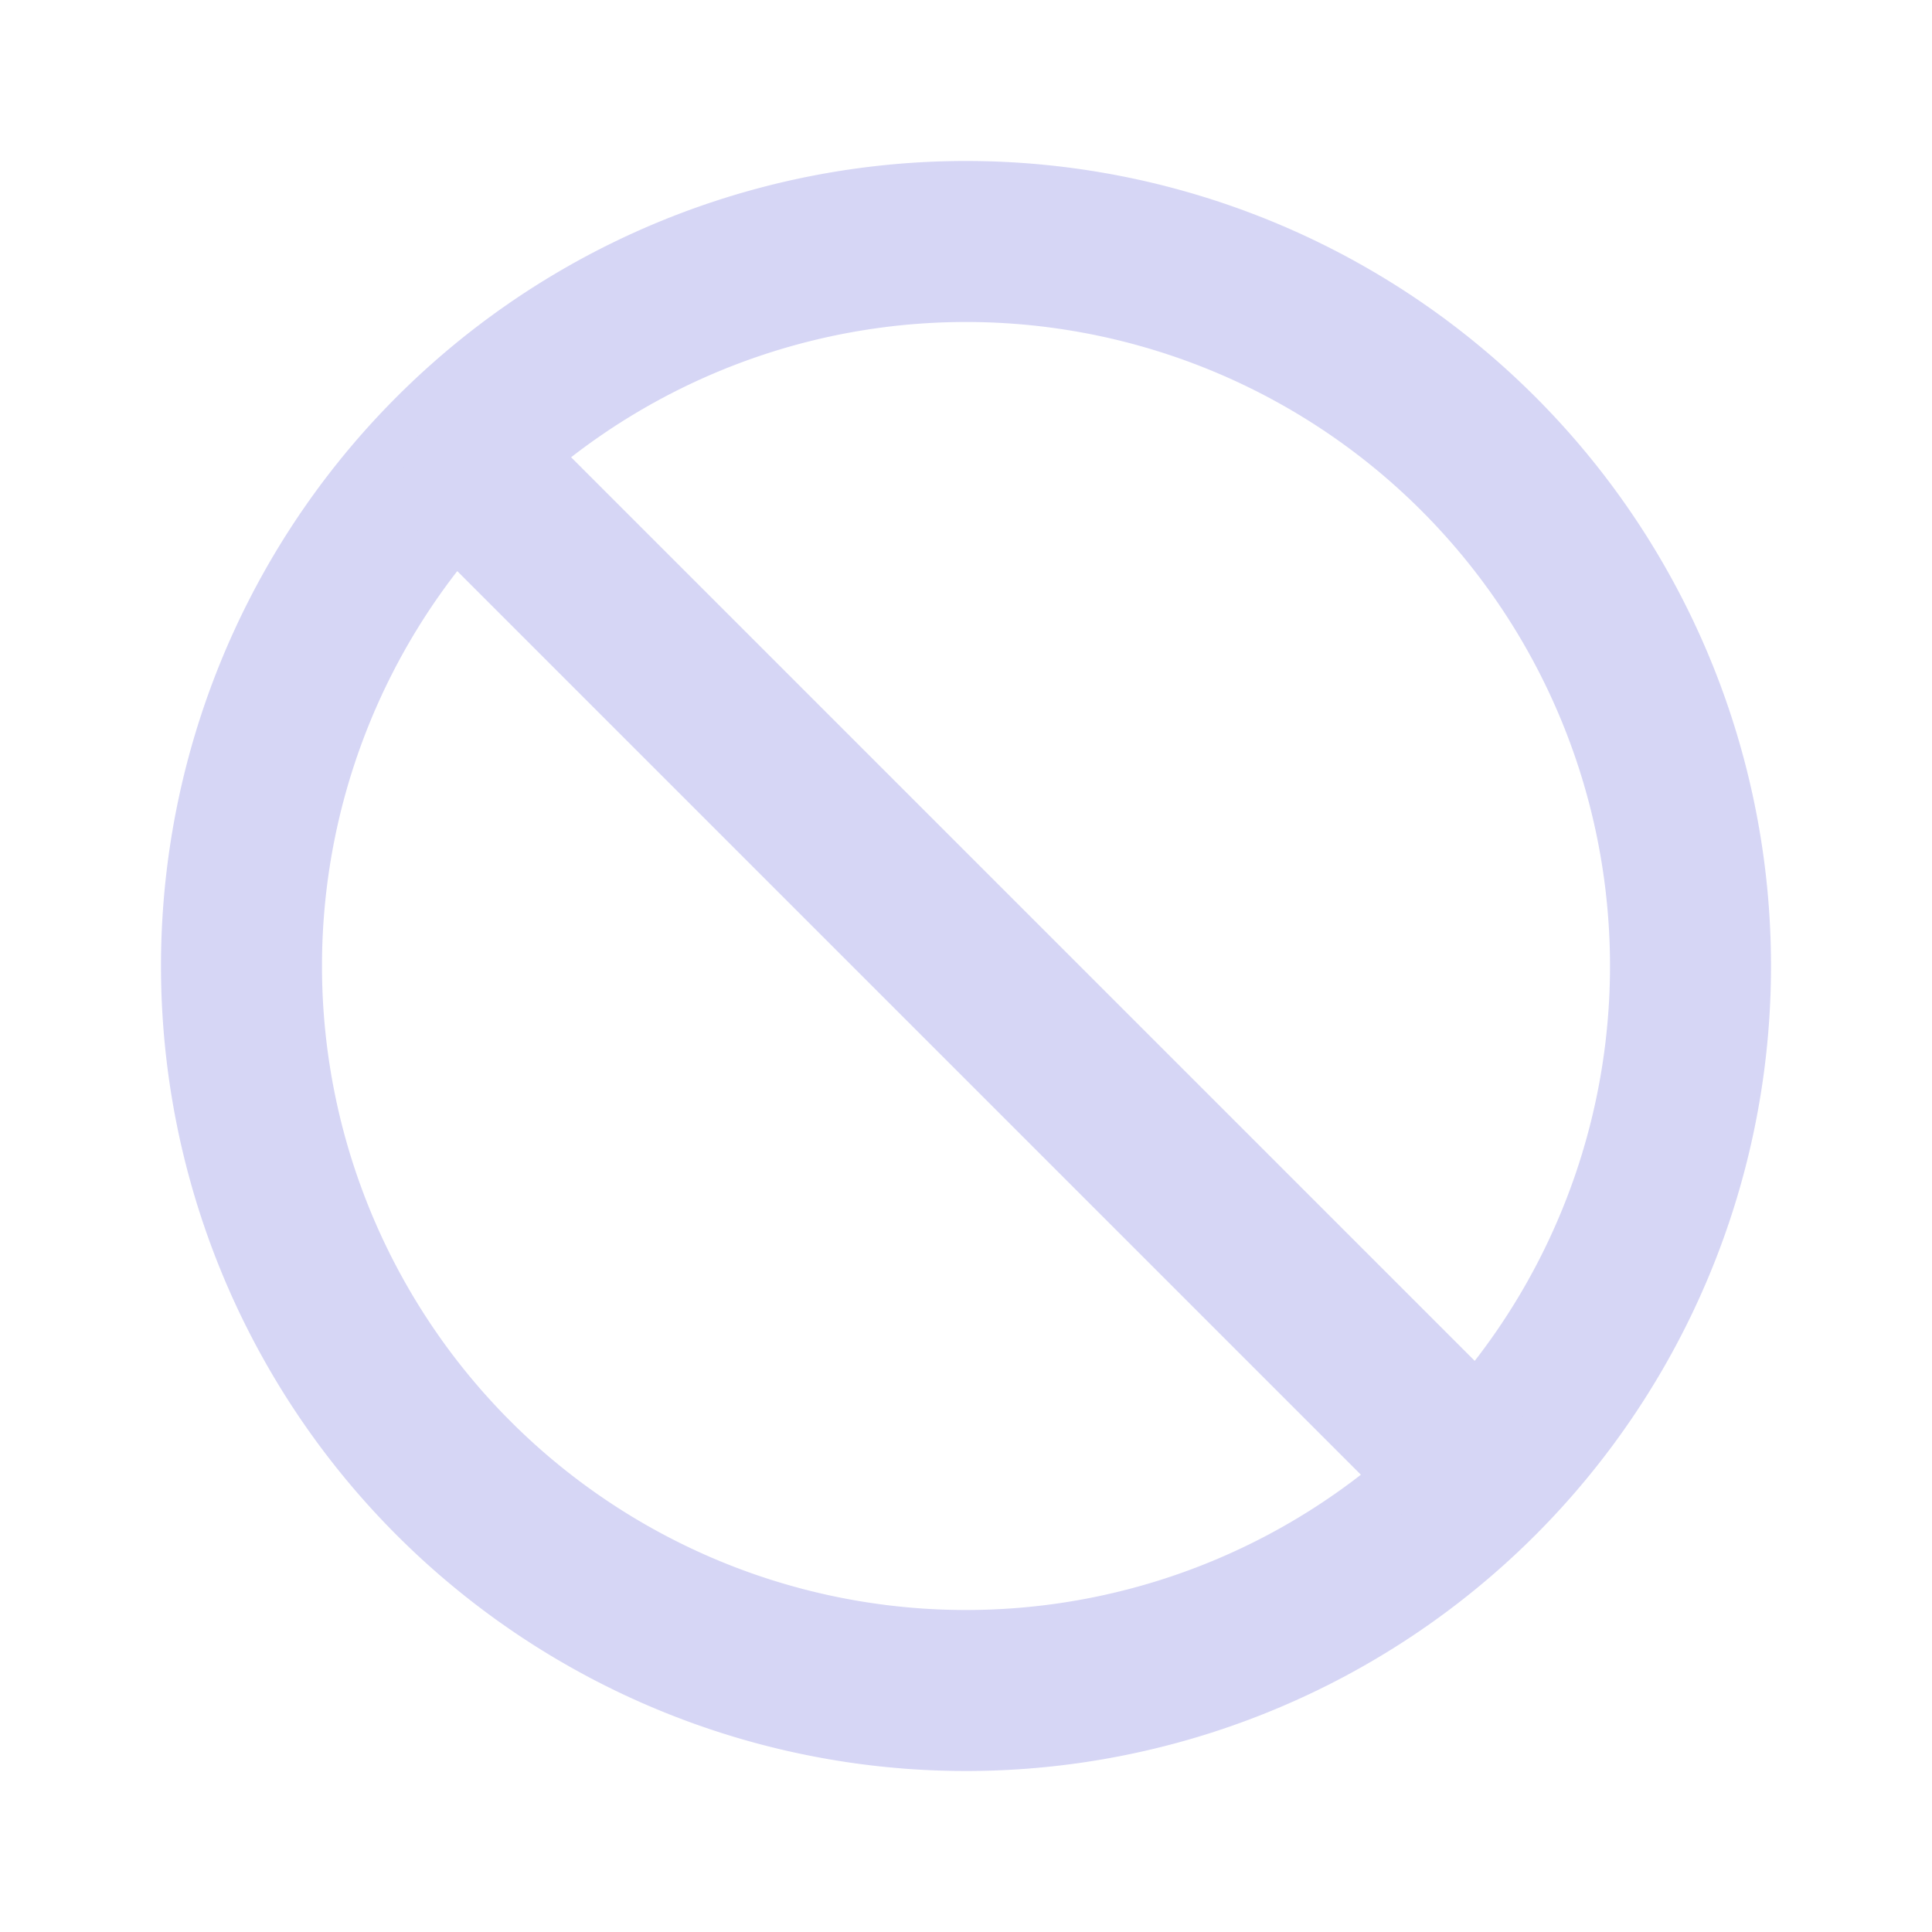 <svg xmlns="http://www.w3.org/2000/svg" xmlns:xlink="http://www.w3.org/1999/xlink" aria-hidden="true" role="img" width="24" height="24" preserveAspectRatio="xMidYMid meet" viewBox="0 0 24 24"><g fill="none"><path d="M5.636 5.636a9 9 0 1 1 12.728 12.728A9 9 0 0 1 5.636 5.636z" stroke="#d6d6f5" stroke-width="2" stroke-linecap="round" class="il-md-length-70 il-md-duration-4 il-md-delay-0"/><path d="M6 6l12 12" stroke="#d6d6f5" stroke-width="2" stroke-linecap="round" class="il-md-length-25 il-md-duration-2 il-md-delay-5"/></g></svg>